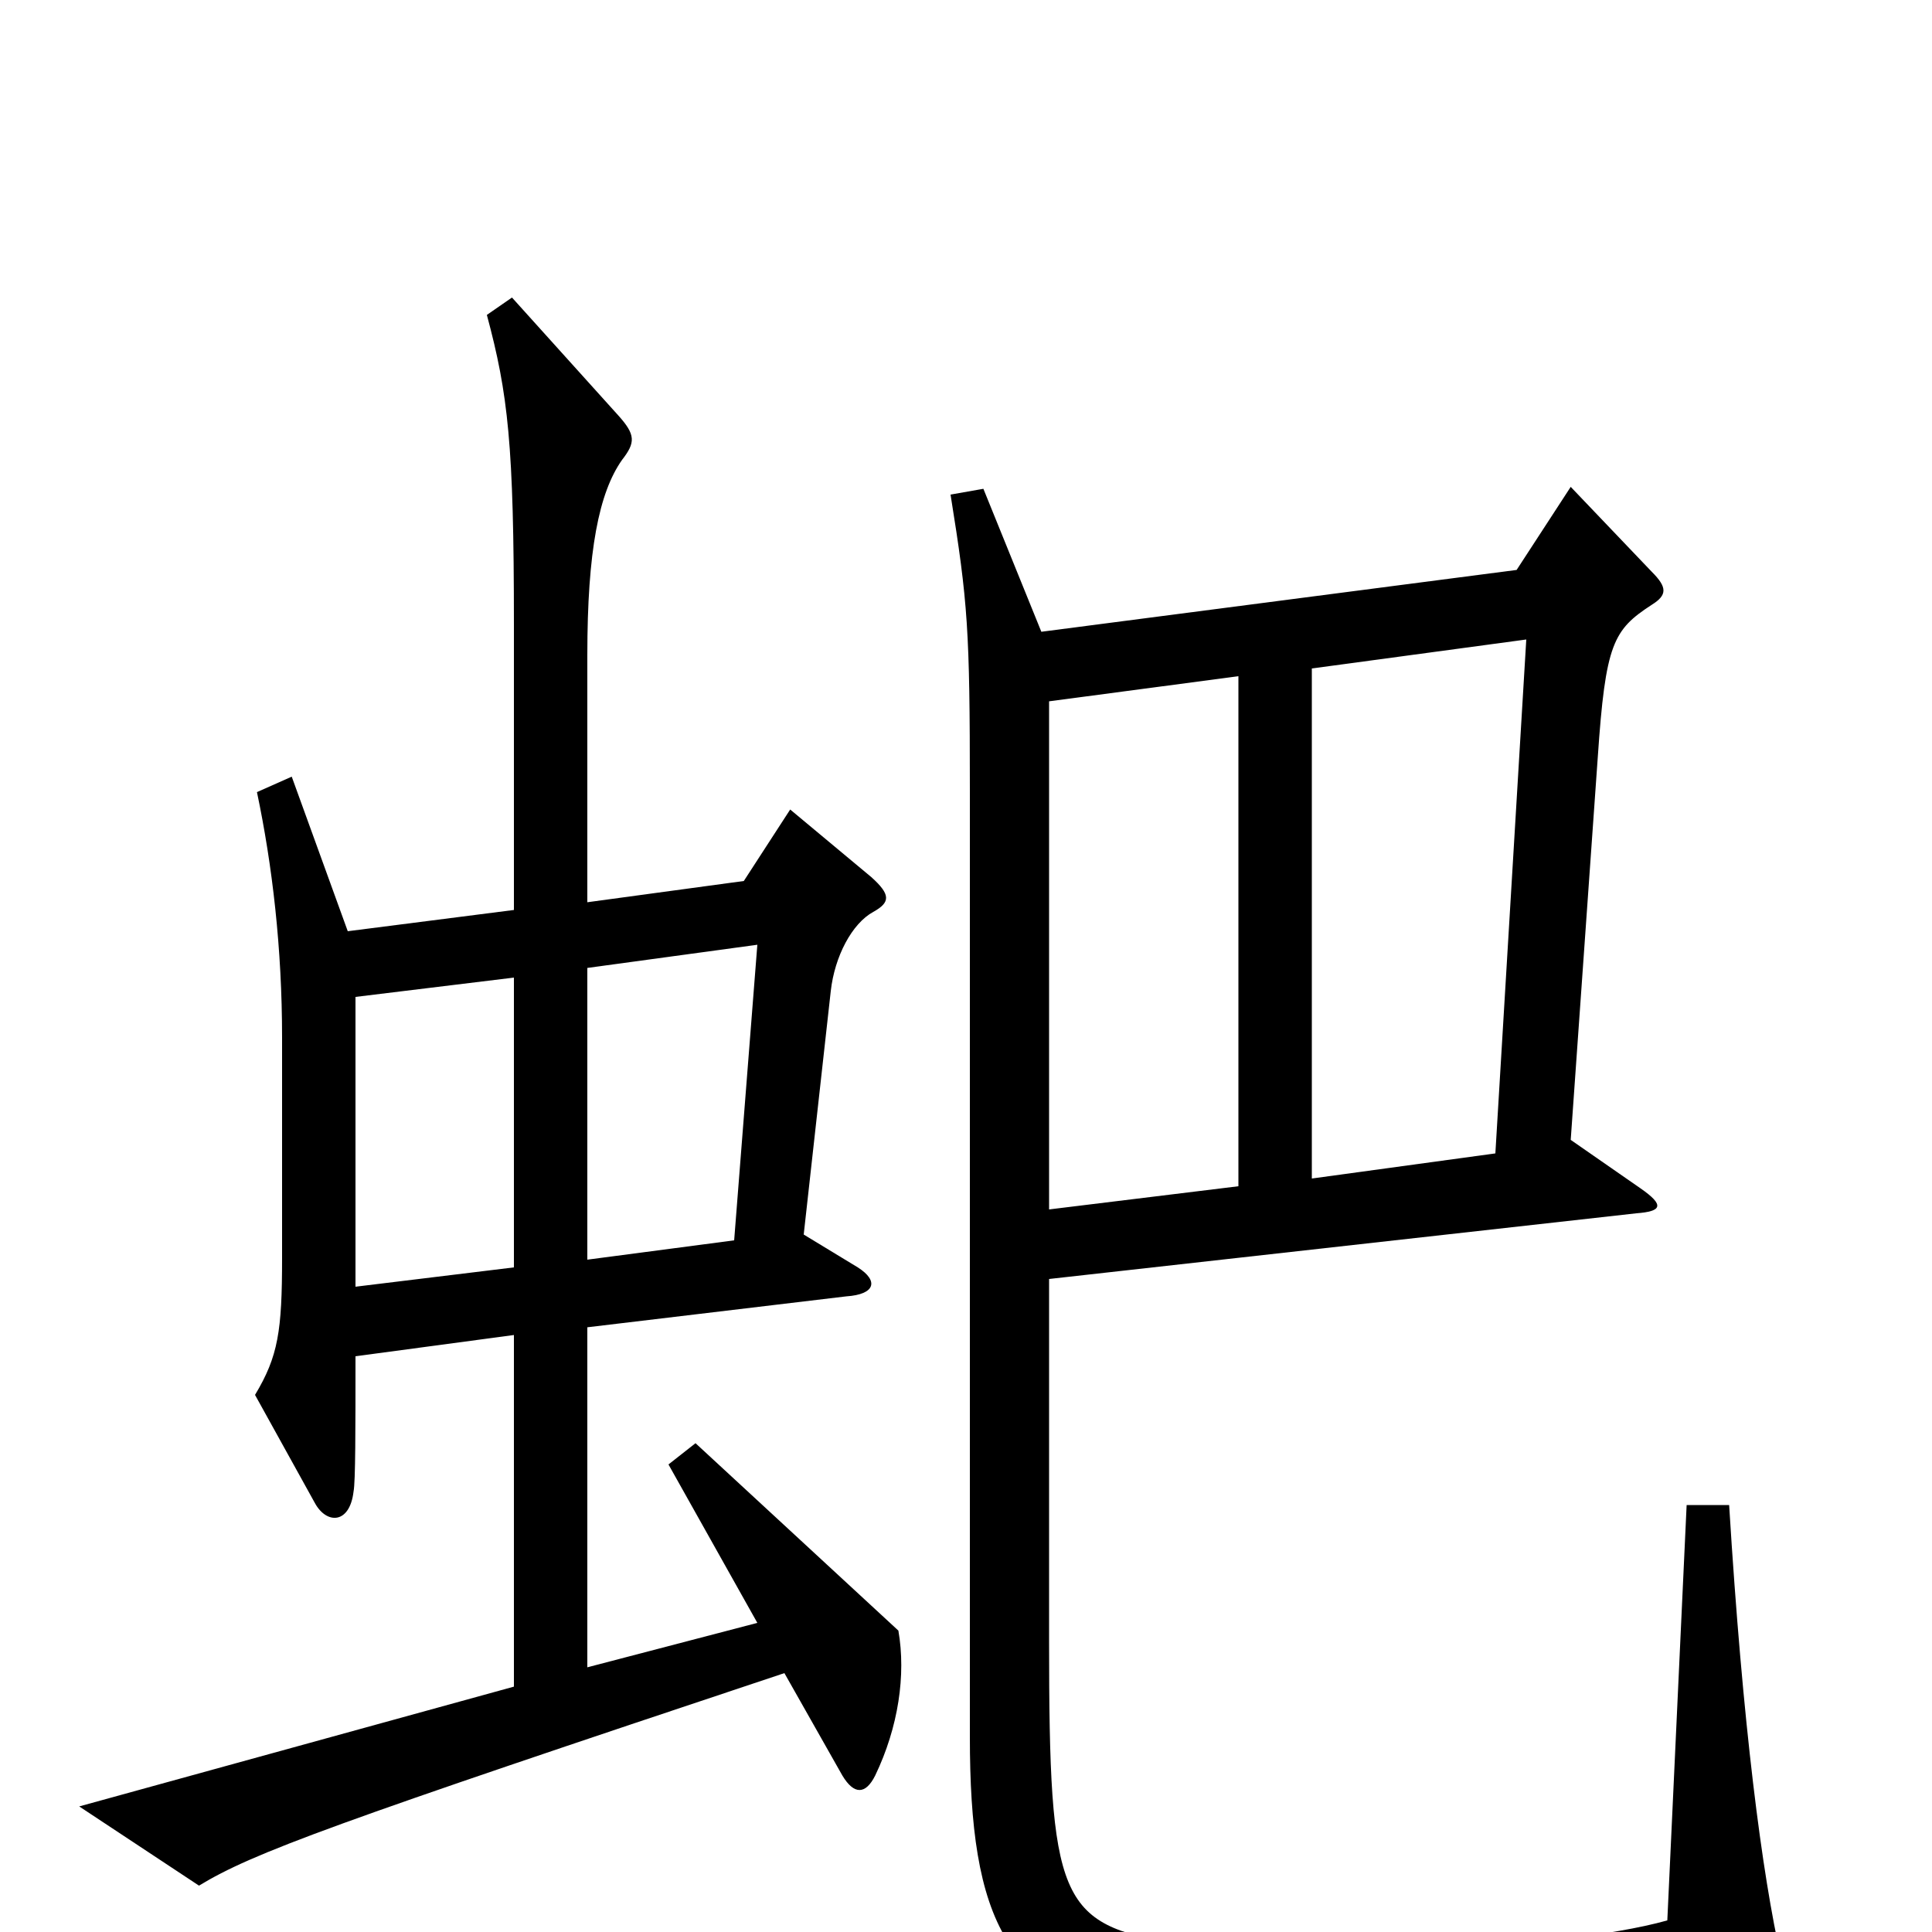 <svg xmlns="http://www.w3.org/2000/svg" viewBox="0 -1000 1000 1000">
	<path fill="#000000" d="M465 -156L360 -253L346 -242L392 -160L304 -137V-313L438 -329C453 -330 455 -337 444 -344L416 -361L430 -487C432 -505 441 -522 452 -528C461 -533 461 -537 451 -546L409 -581L385 -544L304 -533V-661C304 -715 310 -745 322 -762C329 -771 329 -775 320 -785L265 -846L252 -837C263 -796 266 -770 266 -677V-529L180 -518L151 -598L133 -590C141 -552 146 -509 146 -463V-349C146 -311 144 -298 132 -278L163 -222C169 -211 181 -211 183 -228C184 -233 184 -260 184 -298L266 -309V-127L41 -65L103 -24C131 -41 172 -56 406 -134L436 -81C442 -71 448 -71 453 -81C465 -106 469 -133 465 -156ZM922 14C912 -30 902 -107 895 -221H873L863 -6C806 10 665 14 609 6C548 -4 543 -16 543 -151V-338L847 -372C860 -373 862 -376 849 -385L813 -410L827 -608C831 -667 835 -674 855 -687C863 -692 863 -696 855 -704L813 -748L785 -705L539 -673L509 -747L492 -744C501 -688 502 -674 502 -591V-101C502 -8 520 38 601 44C709 53 857 46 916 29C923 27 924 23 922 14ZM790 -669L774 -403L679 -390V-654ZM641 -386L543 -374V-637L641 -650ZM392 -511L380 -358L304 -348V-499ZM266 -344L184 -334V-484L266 -494Z"/>
</svg>